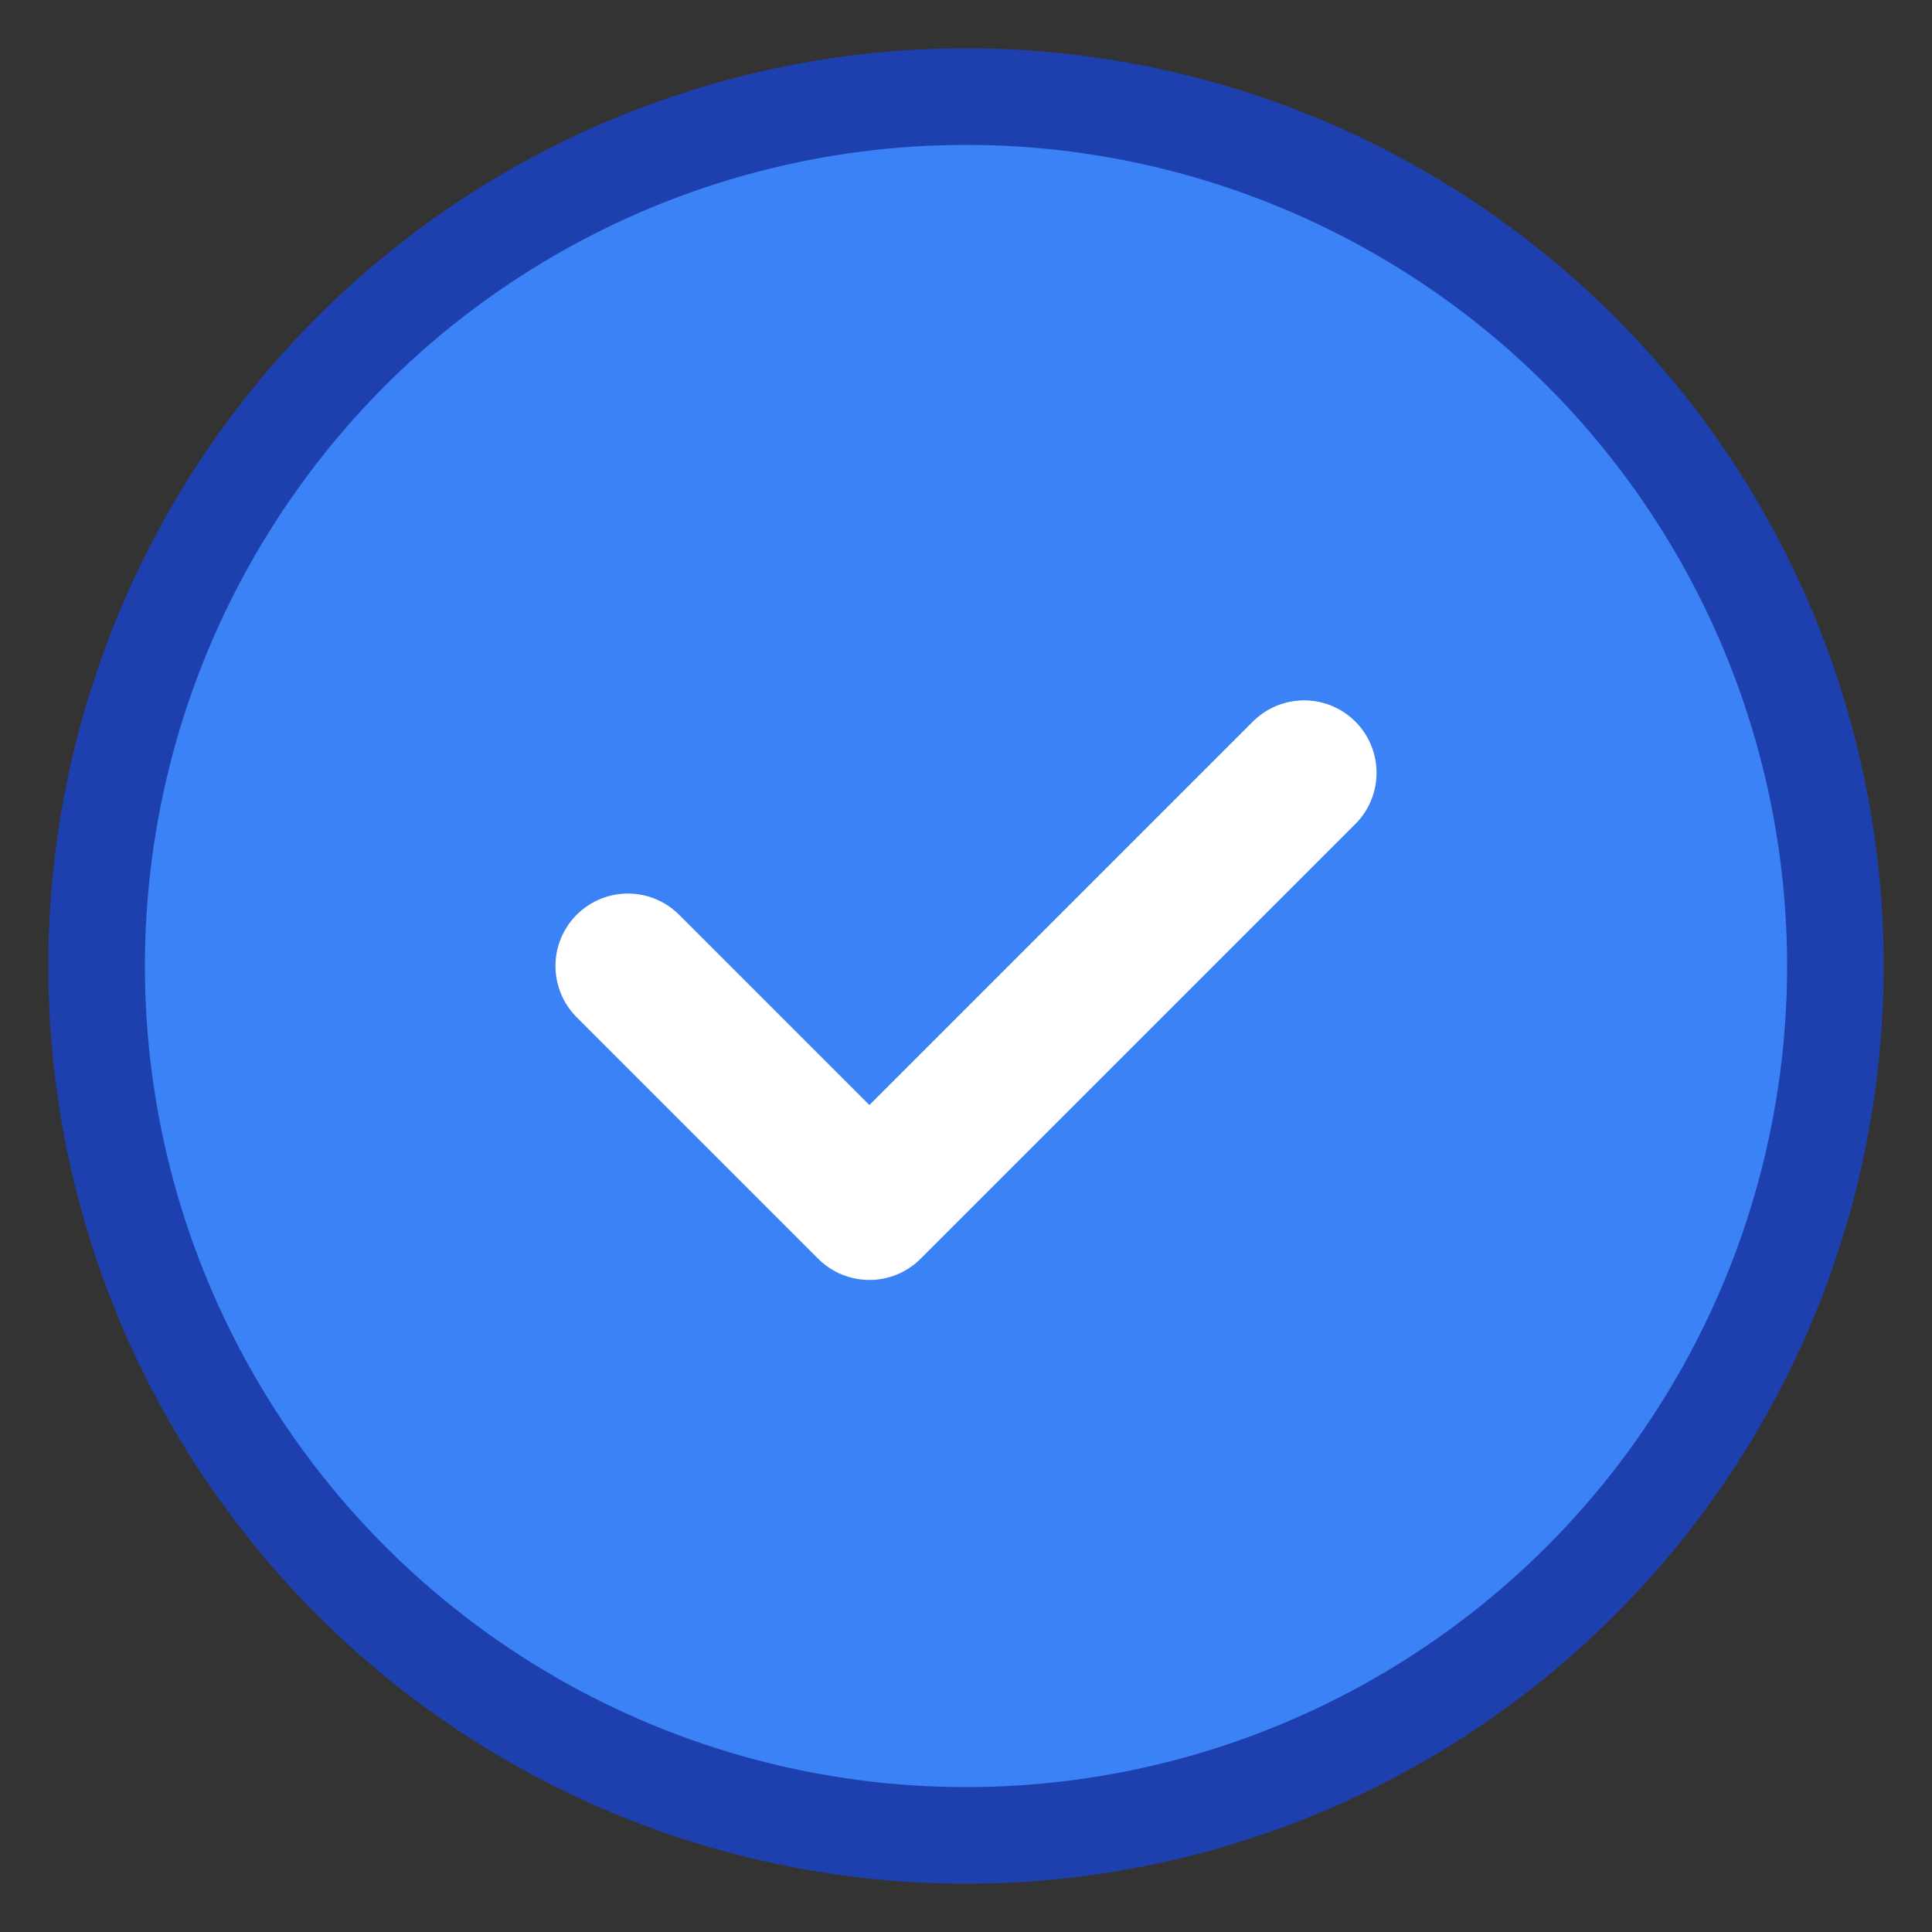 <svg width="40" height="40" viewBox="0 0 40 40" fill="none" xmlns="http://www.w3.org/2000/svg">
  <rect x="0" y="0" width="40" height="40" fill="#333333" stroke="none"/>
  <circle cx="20" cy="20" r="18" fill="#3B82F6" stroke="#1E40AF" stroke-width="2"/>
  <path d="M13 20L18 25L27 16" stroke="white" stroke-width="3" stroke-linecap="round" stroke-linejoin="round"/>
</svg>